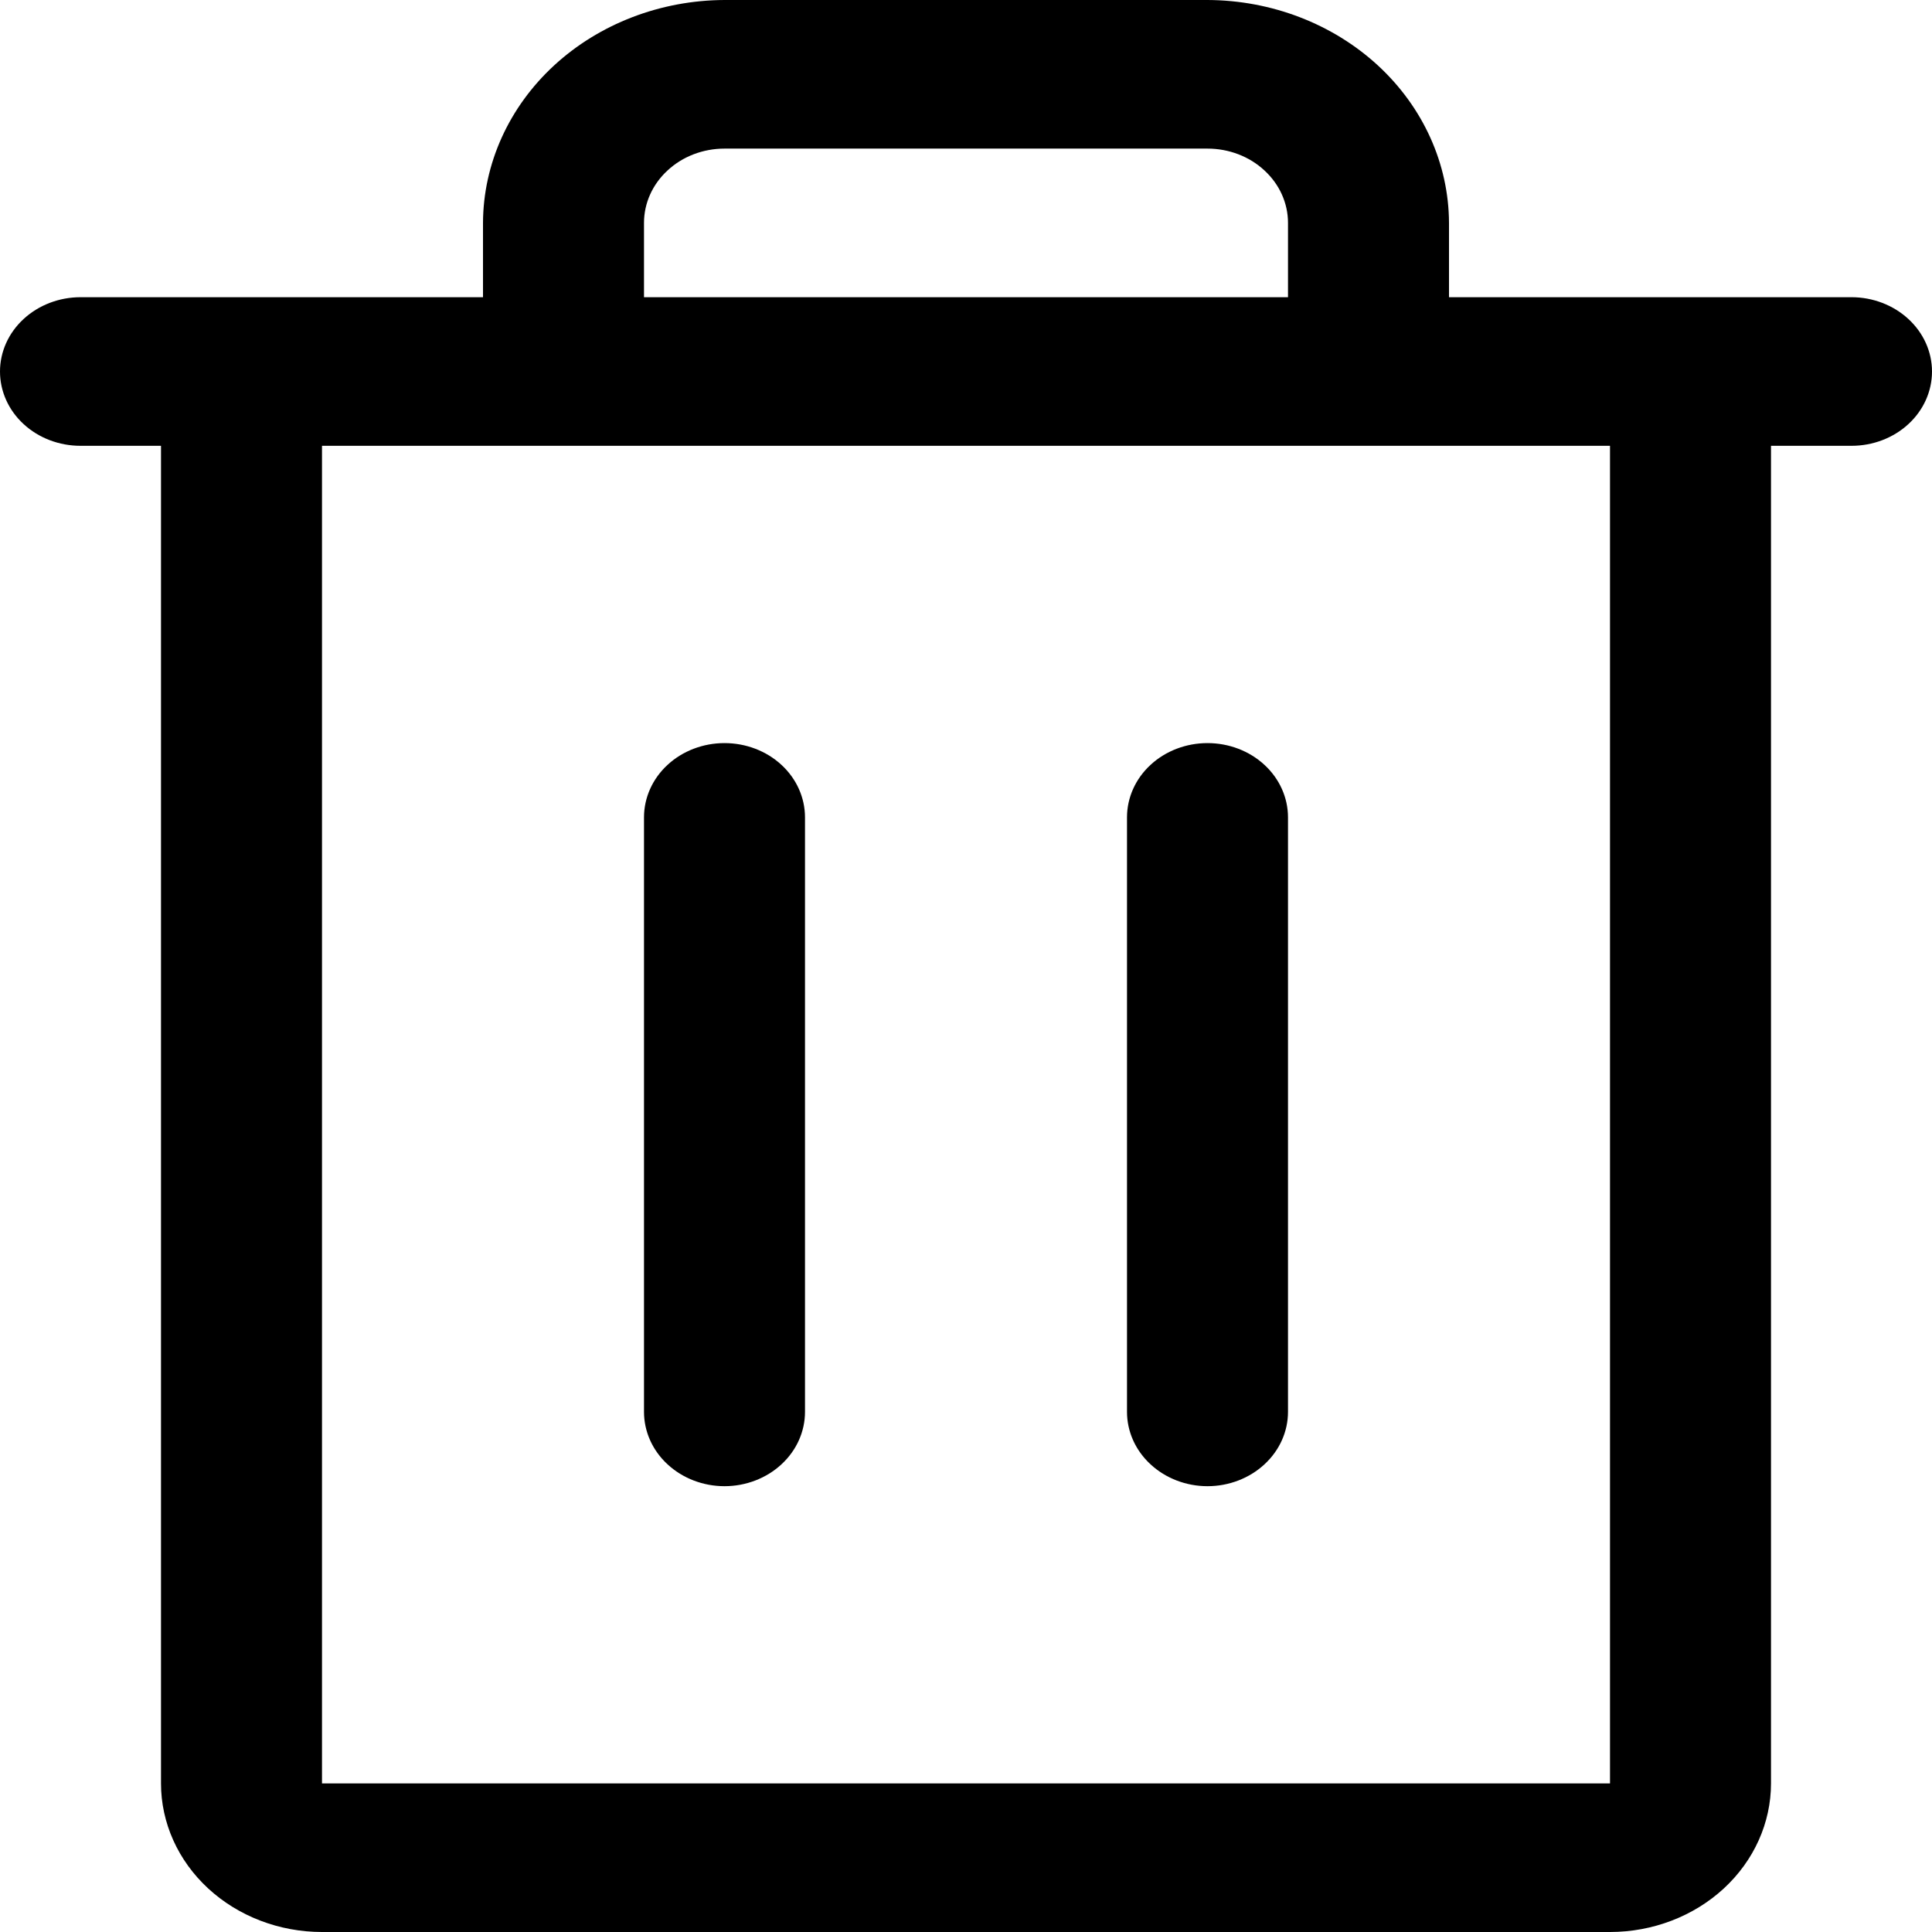<svg width="24" height="24" viewBox="0 0 24 24" fill="none" xmlns="http://www.w3.org/2000/svg">
<path d="M23 3.692H18V2.769C17.997 2.036 17.68 1.333 17.118 0.814C16.556 0.296 15.795 0.003 15 0H9C8.205 0.003 7.444 0.296 6.882 0.814C6.32 1.333 6.003 2.036 6 2.769V3.692H1C0.735 3.692 0.48 3.79 0.293 3.963C0.105 4.136 0 4.371 0 4.615C0 4.86 0.105 5.095 0.293 5.268C0.48 5.441 0.735 5.538 1 5.538H2V22.154C2 22.643 2.211 23.113 2.586 23.459C2.961 23.805 3.47 24 4 24H20C20.53 24 21.039 23.805 21.414 23.459C21.789 23.113 22 22.643 22 22.154V5.538H23C23.265 5.538 23.52 5.441 23.707 5.268C23.895 5.095 24 4.86 24 4.615C24 4.371 23.895 4.136 23.707 3.963C23.52 3.79 23.265 3.692 23 3.692ZM8 2.769C8 2.524 8.105 2.29 8.293 2.117C8.48 1.943 8.735 1.846 9 1.846H15C15.265 1.846 15.52 1.943 15.707 2.117C15.895 2.29 16 2.524 16 2.769V3.692H8V2.769ZM20 22.154H4V5.538H20V22.154ZM10 10.154V17.538C10 17.783 9.895 18.018 9.707 18.191C9.52 18.364 9.265 18.462 9 18.462C8.735 18.462 8.48 18.364 8.293 18.191C8.105 18.018 8 17.783 8 17.538V10.154C8 9.909 8.105 9.674 8.293 9.501C8.48 9.328 8.735 9.231 9 9.231C9.265 9.231 9.52 9.328 9.707 9.501C9.895 9.674 10 9.909 10 10.154V10.154ZM16 10.154V17.538C16 17.783 15.895 18.018 15.707 18.191C15.52 18.364 15.265 18.462 15 18.462C14.735 18.462 14.48 18.364 14.293 18.191C14.105 18.018 14 17.783 14 17.538V10.154C14 9.909 14.105 9.674 14.293 9.501C14.48 9.328 14.735 9.231 15 9.231C15.265 9.231 15.52 9.328 15.707 9.501C15.895 9.674 16 9.909 16 10.154V10.154Z" fill="black"/>
</svg>
